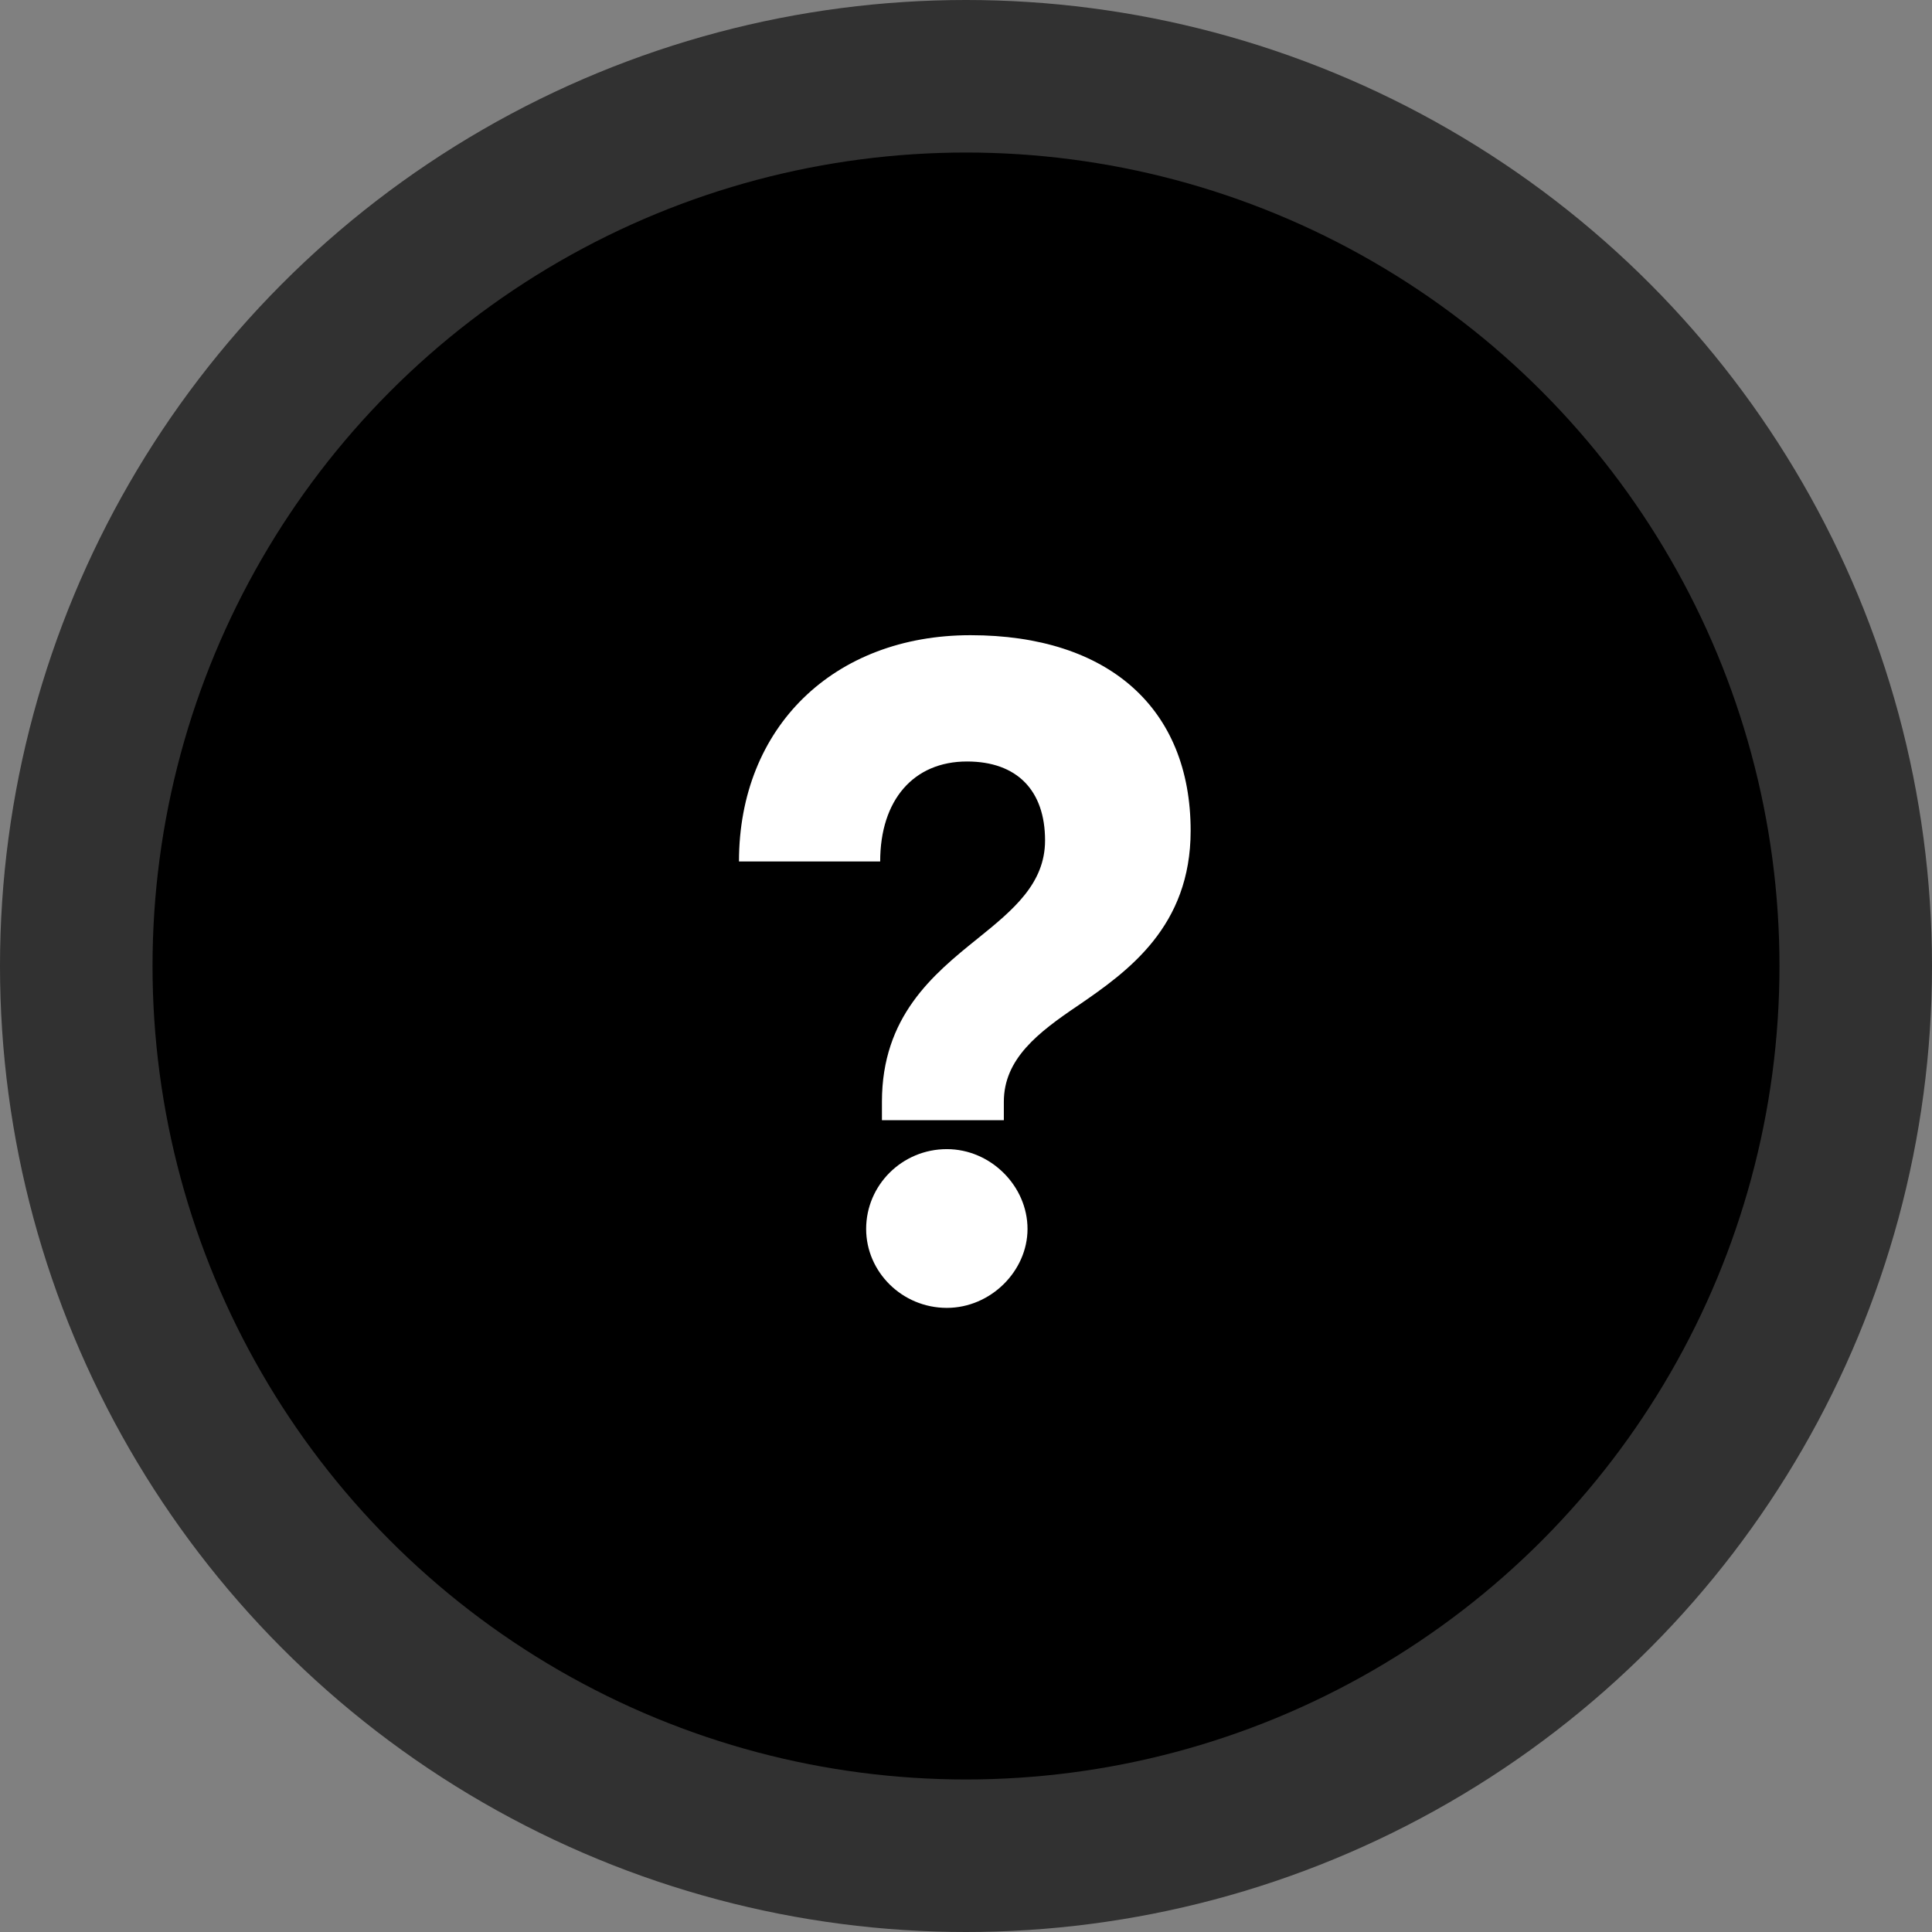 <svg width="152" height="152" viewBox="0 0 152 152" fill="none" xmlns="http://www.w3.org/2000/svg">
<rect x="0" y="0" width="152" height="152" fill="#808080" stroke="none"/>
<circle cx="76" cy="76" r="76" fill="black" fill-opacity="0.62"/>
<circle cx="76" cy="76" r="64" fill="black"/>
<path d="M78.977 88.131V86.682C78.977 83.301 81.668 81.231 84.842 79.092C88.775 76.401 93.674 72.882 93.674 65.361C93.674 55.701 87.188 49.974 76.355 49.974C65.591 49.974 58.139 57.219 58.139 67.776H69.248C69.248 62.946 71.87 59.91 76.079 59.91C80.012 59.91 82.22 62.187 82.22 66.12C82.22 69.501 79.736 71.571 76.907 73.848C73.388 76.677 69.386 79.989 69.386 86.682V88.131H78.977ZM74.492 102.897C77.942 102.897 80.84 99.999 80.84 96.687C80.84 93.306 77.942 90.408 74.492 90.408C70.973 90.408 68.144 93.237 68.144 96.687C68.144 100.068 70.973 102.897 74.492 102.897Z" fill="white"/>
</svg>
